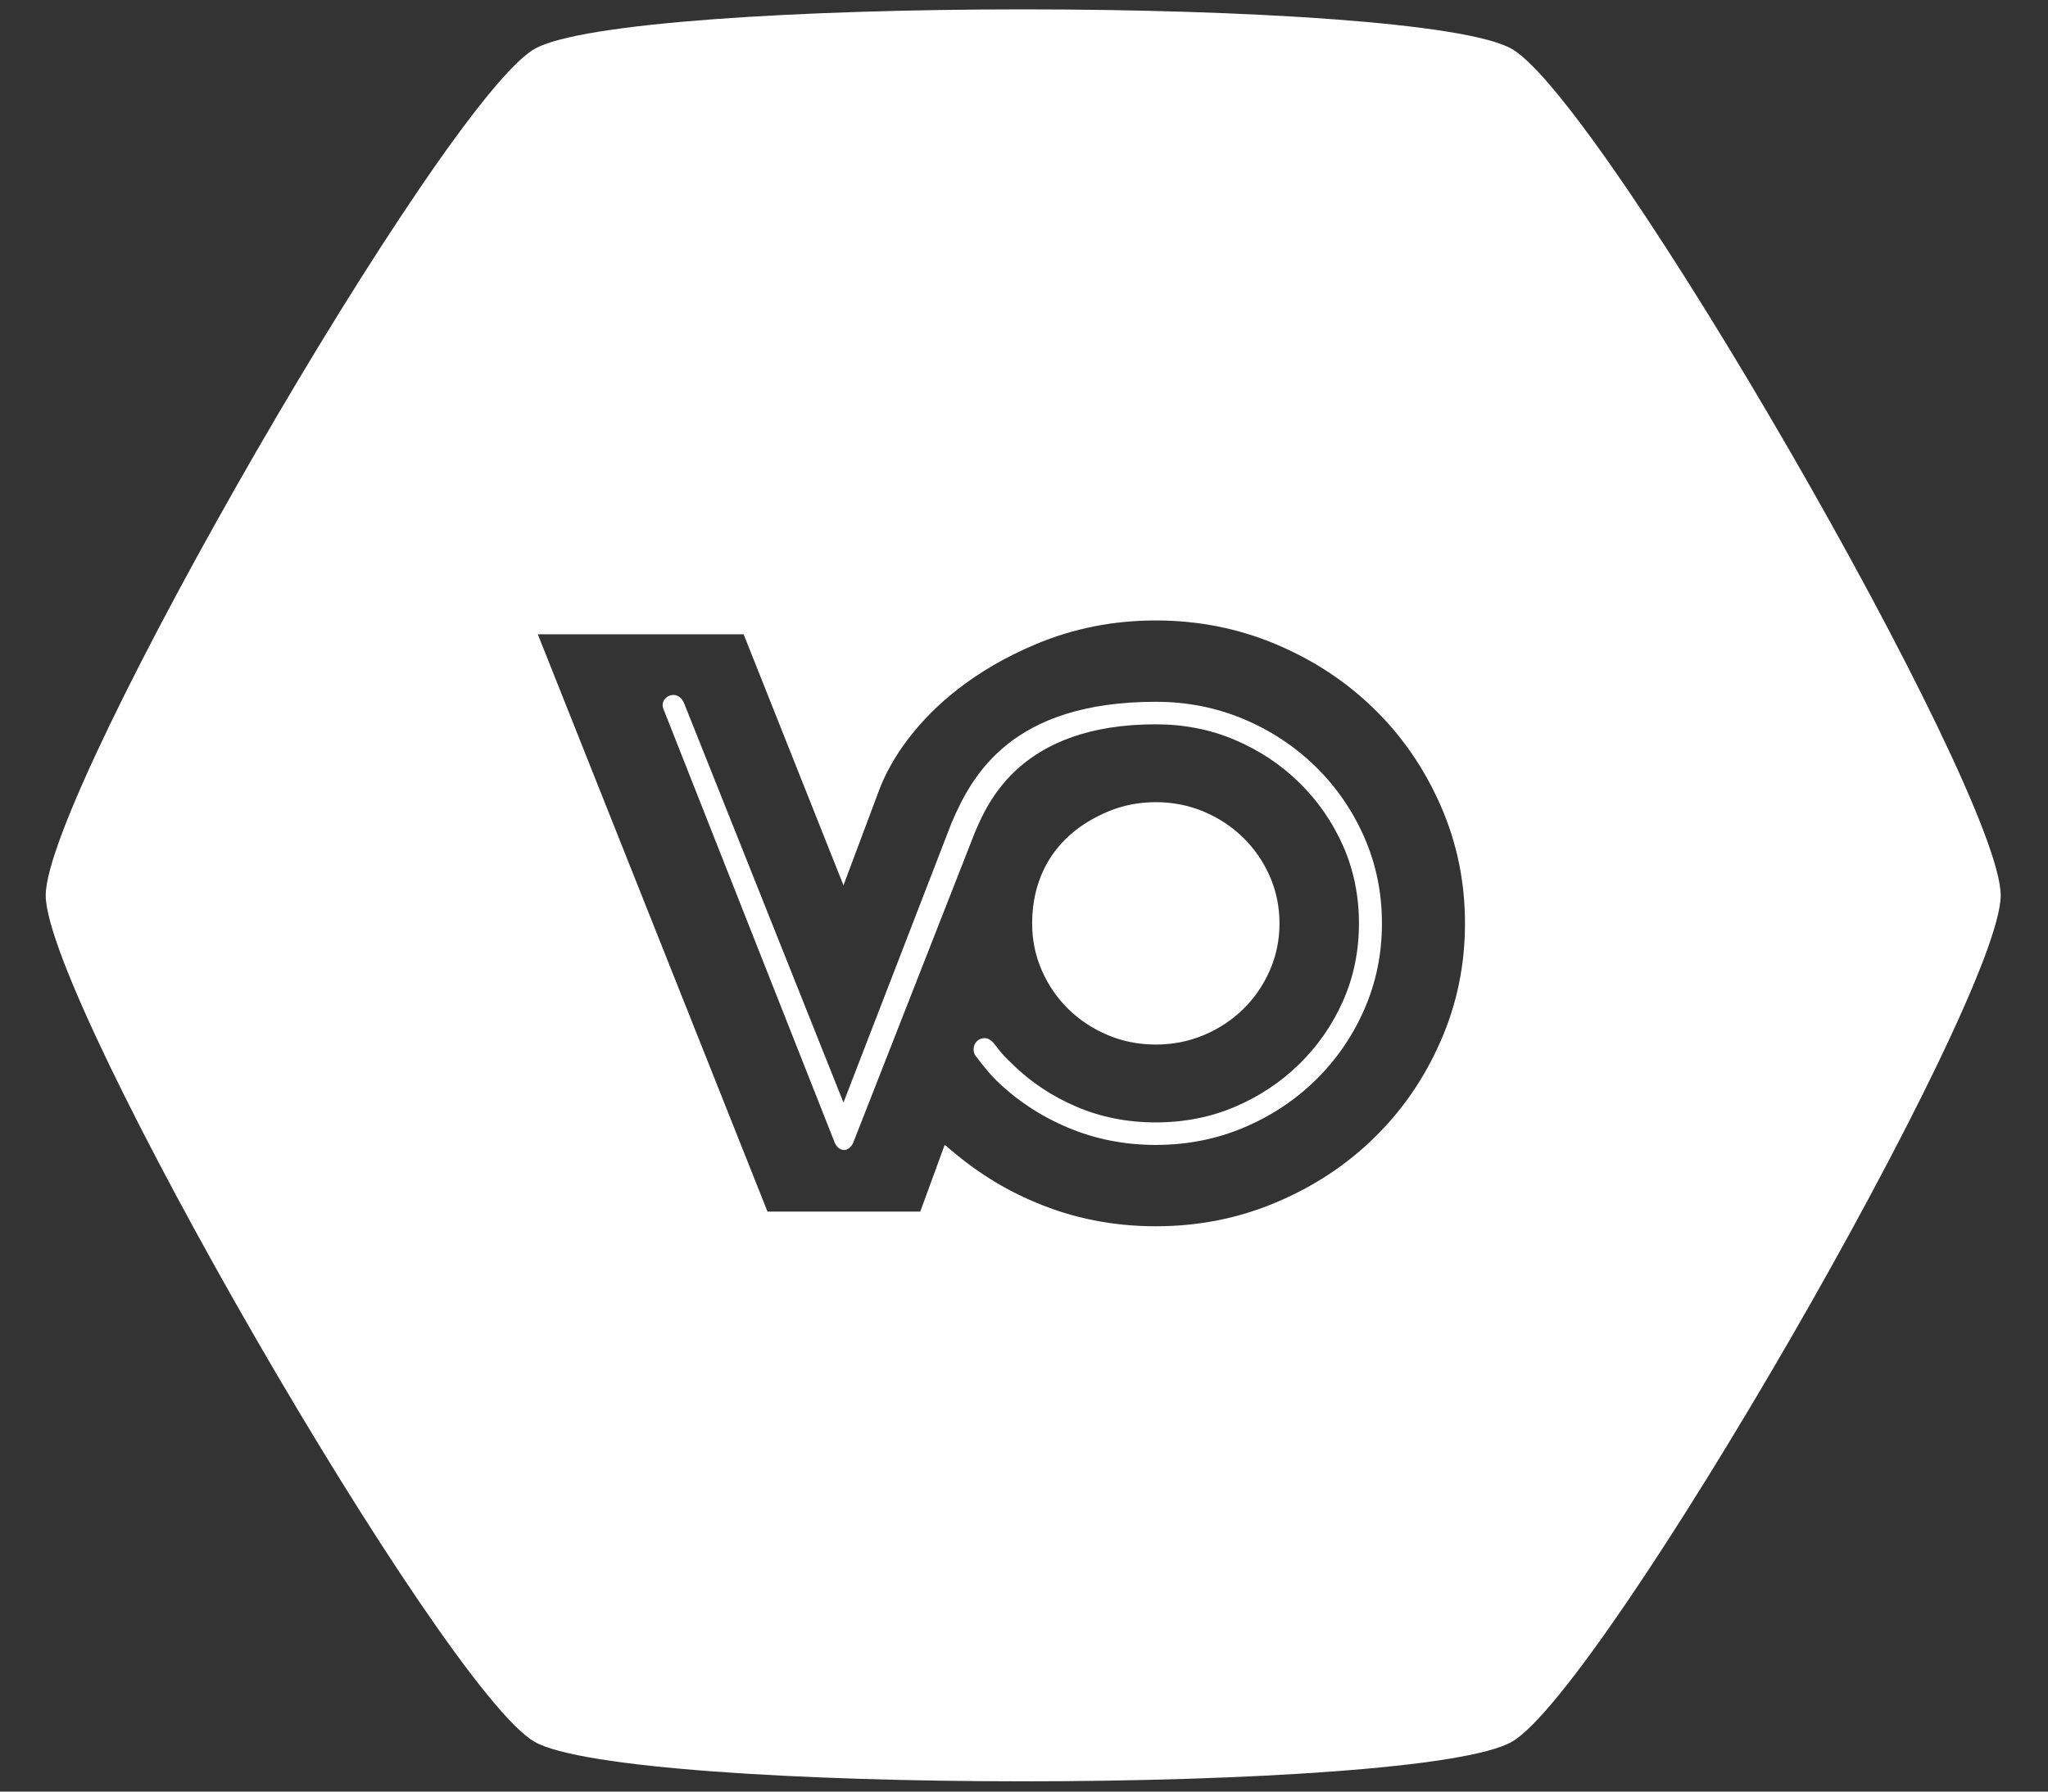 <svg version="1.1" width="40" height="35" xmlns="http://www.w3.org/2000/svg" xmlns:xlink="http://www.w3.org/1999/xlink" xml:space="preserve" style="fill-rule:evenodd;clip-rule:evenodd;stroke-linejoin:round;stroke-miterlimit:1.414;">
    <rect width="100%" height="100%" fill="#333333" stroke="none"/>
    <path d="M0.893,17.491C0.893,15.428 8.651,1.989 10.438,0.957C12.226,-0.075 27.743,-0.075 29.53,0.957C31.318,1.989 39.076,15.428 39.076,17.491C39.076,19.555 31.318,32.994 29.53,34.026C27.743,35.057 12.226,35.057 10.438,34.026C8.651,32.994 0.893,19.555 0.893,17.491ZM17.171,15.434C17.207,15.357 17.762,13.624 20.228,12.586C20.964,12.276 21.746,12.121 22.574,12.121C23.402,12.121 24.184,12.276 24.921,12.586C25.657,12.896 26.298,13.319 26.844,13.854C27.391,14.389 27.822,15.018 28.138,15.739C28.455,16.461 28.613,17.227 28.613,18.039C28.613,18.85 28.455,19.617 28.138,20.338C27.822,21.06 27.391,21.688 26.844,22.223C26.298,22.759 25.657,23.181 24.921,23.491C24.184,23.802 23.402,23.956 22.574,23.956C21.746,23.956 20.964,23.802 20.228,23.491C19.595,23.225 19.033,22.875 18.452,22.363L17.974,23.669L14.99,23.669L10.504,12.391L14.524,12.391L16.474,17.295L17.171,15.434L17.171,15.434ZM12.954,13.841C12.97,13.886 16.303,22.322 16.303,22.322C16.384,22.511 16.579,22.518 16.665,22.322L19.03,16.289C19.285,15.68 19.93,14.15 22.574,14.15C23.126,14.15 23.641,14.251 24.118,14.454C24.596,14.657 25.015,14.936 25.378,15.291C25.74,15.646 26.025,16.058 26.232,16.525C26.439,16.993 26.542,17.498 26.542,18.039C26.542,18.58 26.439,19.084 26.232,19.552C26.025,20.02 25.74,20.431 25.378,20.786C25.015,21.141 24.596,21.42 24.118,21.623C23.641,21.826 23.126,21.927 22.574,21.927C22.022,21.927 21.507,21.826 21.03,21.623C20.553,21.42 20.133,21.141 19.77,20.786C19.635,20.653 19.582,20.608 19.443,20.422C19.384,20.344 19.321,20.281 19.229,20.281C19.107,20.281 19.015,20.378 19.015,20.5C19.015,20.561 19.04,20.617 19.077,20.654L19.077,20.655C19.243,20.874 19.351,21 19.451,21.099C19.854,21.494 20.323,21.803 20.858,22.029C21.392,22.254 21.965,22.367 22.574,22.367C23.184,22.367 23.756,22.254 24.291,22.029C24.826,21.803 25.294,21.494 25.697,21.099C26.099,20.704 26.416,20.245 26.646,19.721C26.876,19.197 26.991,18.636 26.991,18.039C26.991,17.441 26.876,16.881 26.646,16.356C26.416,15.832 26.099,15.373 25.697,14.978C25.294,14.584 24.826,14.274 24.291,14.048C23.756,13.823 23.184,13.71 22.574,13.71C19.763,13.71 18.986,15.135 18.584,16.079L16.474,21.539L13.364,13.745C13.237,13.429 12.87,13.612 12.954,13.841ZM21.634,15.857C20.506,16.334 20.159,17.233 20.159,18.039C20.159,18.366 20.222,18.673 20.349,18.96C20.475,19.248 20.648,19.498 20.866,19.713C21.085,19.927 21.341,20.096 21.634,20.22C21.927,20.344 22.241,20.406 22.574,20.406C22.908,20.406 23.221,20.344 23.515,20.22C23.808,20.096 24.064,19.927 24.282,19.713C24.501,19.498 24.673,19.248 24.8,18.96C24.926,18.673 24.99,18.366 24.99,18.039C24.99,17.712 24.926,17.405 24.8,17.117C24.673,16.83 24.501,16.579 24.282,16.365C24.064,16.151 23.808,15.982 23.515,15.857C23.221,15.733 22.908,15.671 22.574,15.671C22.241,15.671 21.927,15.733 21.634,15.857Z" style="fill:white;"/>
</svg>
